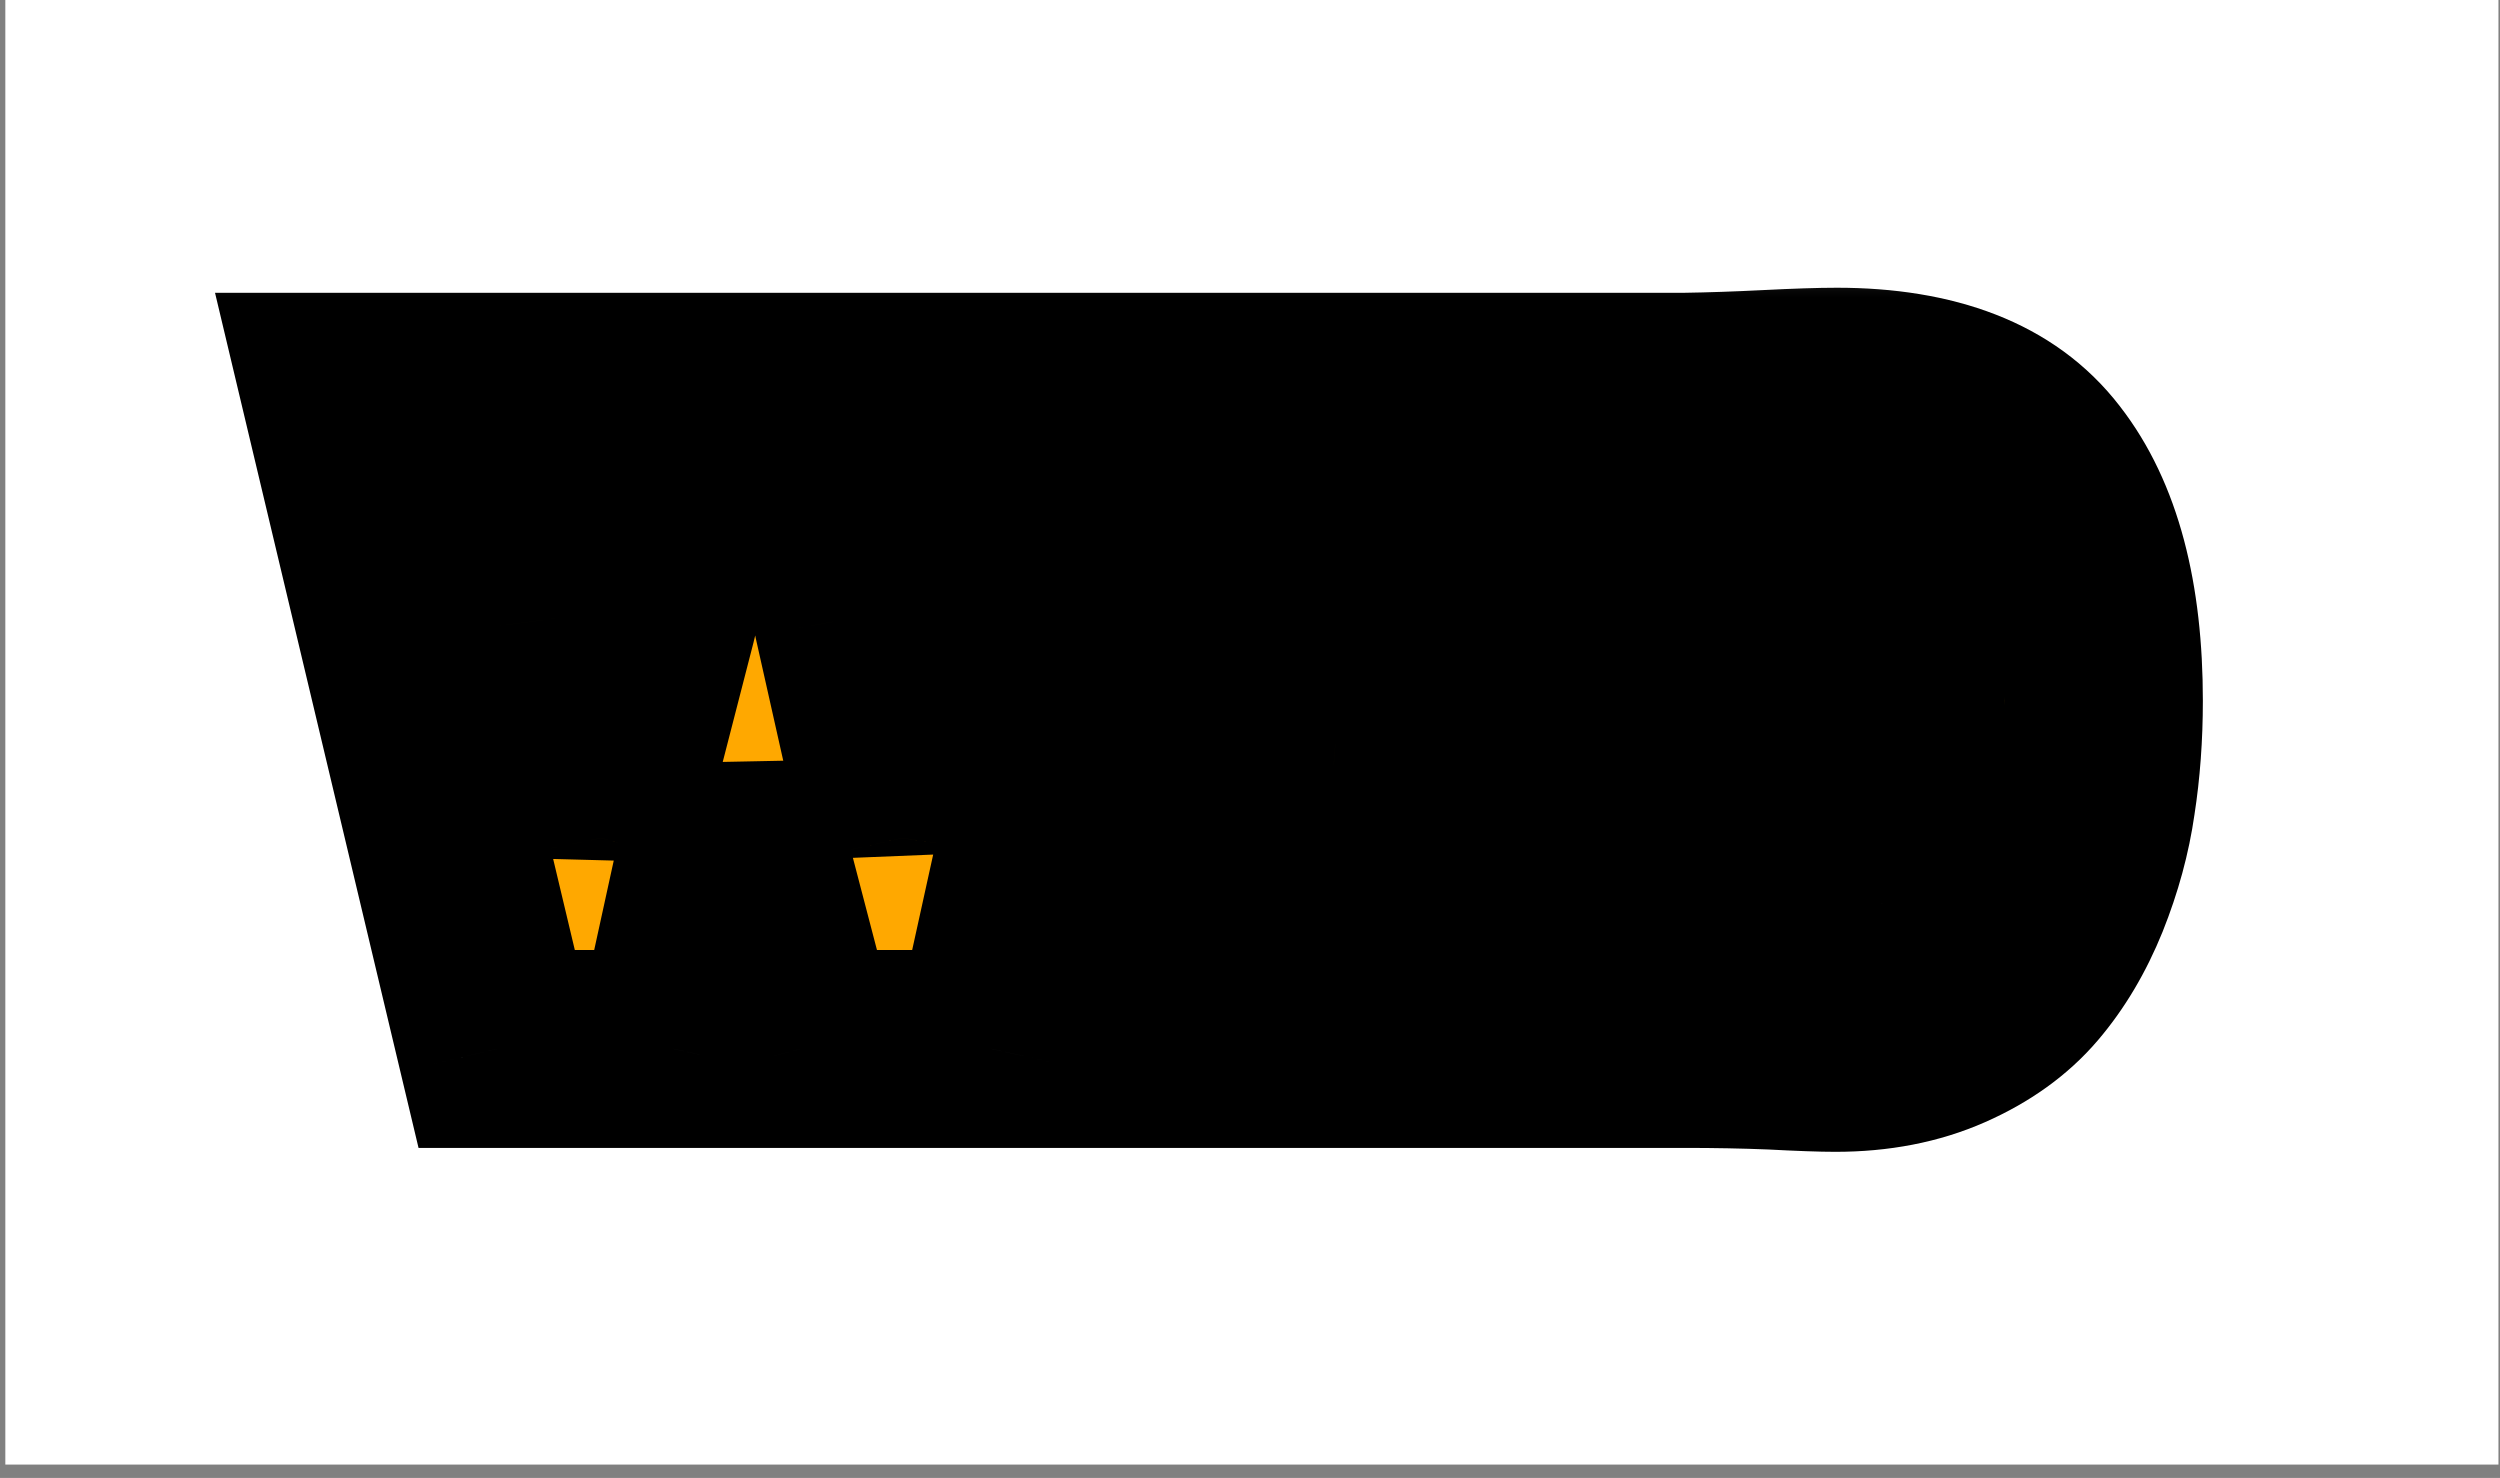 <svg width="181" height="107" viewBox="0 0 181 107" fill="none" xmlns="http://www.w3.org/2000/svg">
<rect x="0" y="0" width="181" height="107" fill="#808080" stroke="none"/>
<path d="M180.888 0H0.386V106.035H180.888V0Z" fill="white"/>
<path d="M48.785 75.944H35.959L24.635 28.362H38.151L40.303 44.764L43.509 60.679L47.609 44.764L48.663 40.42L45.539 28.362H58.812L61.734 44.764L65.305 60.679L67.537 44.764L69.933 28.362H82.271L71.799 75.944H57.959L52.967 56.822L48.785 75.944ZM111.905 75.944H83.128V28.362H111.296L110.484 37.943L96.562 37.537V46.713H107.521V56.213L96.562 55.401V66.2L111.905 65.794V75.944ZM131.624 69.285C133.68 69.285 135.25 68.013 136.332 65.469C137.442 62.925 137.996 58.73 137.996 52.884V48.783C137.996 44.507 137.482 41.205 136.453 38.877C135.425 36.549 133.964 35.386 132.07 35.386H129.026V69.285H131.624ZM132.882 76.228C131.908 76.228 130.392 76.174 128.336 76.066C126.306 75.984 124.209 75.944 122.045 75.944H115.591V28.362H122.045C123.857 28.335 125.832 28.267 127.971 28.159C130.108 28.051 131.786 27.997 133.004 27.997C139.904 27.997 144.842 29.932 147.819 33.802C150.822 37.673 152.325 43.316 152.325 50.732C152.325 53.249 152.148 55.644 151.796 57.918C151.472 60.191 150.849 62.478 149.929 64.779C149.01 67.053 147.845 69.015 146.438 70.666C145.032 72.317 143.165 73.657 140.837 74.685C138.51 75.714 135.859 76.228 132.882 76.228Z" fill="#FFA800"/>
<mask id="mask0_142_58" style="mask-type:luminance" maskUnits="userSpaceOnUse" x="14" y="20" width="147" height="65">
<path d="M160.833 20.061H14.712V84.541H160.833V20.061Z" fill="white"/>
<path d="M48.785 75.944H35.959L24.635 28.362H38.151L40.303 44.764L43.509 60.678L47.609 44.764L48.663 40.42L45.539 28.362H58.812L61.734 44.764L65.305 60.678L67.537 44.764L69.933 28.362H82.271L71.799 75.944H57.959L52.967 56.822L48.785 75.944ZM111.905 75.944H83.128V28.362H111.296L110.484 37.943L96.562 37.537V46.712H107.521V56.213L96.562 55.401V66.2L111.905 65.794V75.944ZM131.624 69.285C133.68 69.285 135.25 68.013 136.332 65.469C137.442 62.925 137.996 58.73 137.996 52.883V48.783C137.996 44.507 137.482 41.205 136.453 38.877C135.425 36.549 133.964 35.385 132.07 35.385H129.026V69.285H131.624ZM132.882 76.228C131.908 76.228 130.392 76.174 128.336 76.065C126.306 75.984 124.209 75.944 122.045 75.944H115.591V28.362H122.045C123.857 28.335 125.832 28.267 127.971 28.159C130.108 28.05 131.786 27.996 133.004 27.996C139.904 27.996 144.842 29.932 147.819 33.802C150.822 37.672 152.325 43.316 152.325 50.732C152.325 53.249 152.148 55.644 151.796 57.918C151.472 60.191 150.849 62.478 149.929 64.779C149.01 67.052 147.845 69.015 146.438 70.666C145.032 72.317 143.165 73.657 140.837 74.685C138.51 75.713 135.859 76.228 132.882 76.228Z" fill="black"/>
</mask>
<g mask="url(#mask0_142_58)">
<path d="M48.785 75.944V83.108H54.551L55.783 77.474L48.785 75.944ZM35.959 75.944L28.991 77.603L30.302 83.108H35.959V75.944ZM24.635 28.362V21.197H15.567L17.667 30.021L24.635 28.362ZM38.151 28.362L45.254 27.43L44.436 21.197H38.151V28.362ZM40.303 44.764L33.2 45.696L33.233 45.939L33.281 46.179L40.303 44.764ZM43.509 60.679L36.488 62.094L50.445 62.466L43.509 60.679ZM47.609 44.764L54.545 46.551L54.557 46.504L54.568 46.456L47.609 44.764ZM48.663 40.42L55.624 42.111L56.05 40.363L55.597 38.622L48.663 40.42ZM45.539 28.362V21.197H36.282L38.605 30.16L45.539 28.362ZM58.812 28.362L65.863 27.105L64.811 21.197H58.812V28.362ZM61.734 44.764L54.681 46.021L54.71 46.178L54.745 46.333L61.734 44.764ZM65.305 60.679L58.317 62.248L72.399 61.674L65.305 60.679ZM67.537 44.764L60.45 43.728L60.448 43.748L60.445 43.768L67.537 44.764ZM69.933 28.362V21.197H63.739L62.846 27.326L69.933 28.362ZM82.271 28.362L89.268 29.902L91.183 21.197H82.271V28.362ZM71.799 75.944V83.108H77.558L78.796 77.484L71.799 75.944ZM57.959 75.944L51.029 77.754L52.427 83.108H57.959V75.944ZM52.967 56.822L59.897 55.011L45.969 55.291L52.967 56.822ZM48.785 68.779H35.959V83.108H48.785V68.779ZM42.927 74.284L31.603 26.703L17.667 30.021L28.991 77.603L42.927 74.284ZM24.635 35.526H38.151V21.197H24.635V35.526ZM31.05 29.294L33.2 45.696L47.404 43.832L45.254 27.43L31.05 29.294ZM33.281 46.179L36.488 62.094L50.531 59.263L47.324 43.348L33.281 46.179ZM50.445 62.466L54.545 46.551L40.672 42.976L36.572 58.891L50.445 62.466ZM54.568 46.456L55.624 42.111L41.704 38.728L40.648 43.072L54.568 46.456ZM55.597 38.622L52.472 26.564L38.605 30.16L41.731 42.218L55.597 38.622ZM45.539 35.526H58.812V21.197H45.539V35.526ZM51.759 29.619L54.681 46.021L68.785 43.507L65.863 27.105L51.759 29.619ZM54.745 46.333L58.317 62.248L72.295 59.109L68.722 43.194L54.745 46.333ZM72.399 61.674L74.631 45.759L60.445 43.768L58.213 59.683L72.399 61.674ZM74.626 45.799L77.021 29.397L62.846 27.326L60.45 43.728L74.626 45.799ZM69.933 35.526H82.271V21.197H69.933V35.526ZM75.276 26.822L64.804 74.403L78.796 77.484L89.268 29.902L75.276 26.822ZM71.799 68.779H57.959V83.108H71.799V68.779ZM64.89 74.133L59.897 55.011L46.036 58.632L51.029 77.754L64.89 74.133ZM45.969 55.291L41.788 74.413L55.783 77.474L59.963 58.352L45.969 55.291ZM111.905 75.944V83.108H119.068V75.944H111.905ZM83.128 75.944H75.965V83.108H83.128V75.944ZM83.128 28.362V21.197H75.965V28.362H83.128ZM111.296 28.362L118.433 28.967L119.092 21.197H111.296V28.362ZM110.484 37.943L110.276 45.105L117.049 45.302L117.622 38.548L110.484 37.943ZM96.562 37.537L96.771 30.376L89.4 30.161V37.537H96.562ZM96.562 46.712H89.4V53.877H96.562V46.712ZM107.521 46.712H114.684V39.548H107.521V46.712ZM107.521 56.213L106.993 63.358L114.684 63.928V56.213H107.521ZM96.562 55.401L97.091 48.256L89.4 47.686V55.401H96.562ZM96.562 66.2H89.4V73.556L96.751 73.362L96.562 66.2ZM111.905 65.794H119.068V58.437L111.716 58.632L111.905 65.794ZM111.905 68.779H83.128V83.108H111.905V68.779ZM90.291 75.944V28.362H75.965V75.944H90.291ZM83.128 35.526H111.296V21.197H83.128V35.526ZM104.159 27.757L103.347 37.338L117.622 38.548L118.433 28.967L104.159 27.757ZM110.693 30.782L96.771 30.376L96.353 44.699L110.276 45.105L110.693 30.782ZM89.4 37.537V46.712H103.725V37.537H89.4ZM96.562 53.877H107.521V39.548H96.562V53.877ZM100.359 46.712V56.213H114.684V46.712H100.359ZM108.05 49.068L97.091 48.256L96.034 62.546L106.993 63.358L108.05 49.068ZM89.4 55.401V66.2H103.725V55.401H89.4ZM96.751 73.362L112.094 72.956L111.716 58.632L96.373 59.038L96.751 73.362ZM104.742 65.794V75.944H119.068V65.794H104.742ZM136.332 65.469L129.766 62.605L129.753 62.634L129.74 62.664L136.332 65.469ZM129.026 35.385V28.221H121.863V35.385H129.026ZM129.026 69.285H121.863V76.45H129.026V69.285ZM128.336 76.066L128.712 68.911L128.667 68.909L128.622 68.907L128.336 76.066ZM115.591 75.944H108.428V83.108H115.591V75.944ZM115.591 28.362V21.197H108.428V28.362H115.591ZM122.045 28.362V35.526H122.098L122.151 35.526L122.045 28.362ZM147.819 33.802L142.141 38.17L142.151 38.183L142.161 38.195L147.819 33.802ZM151.796 57.918L144.718 56.822L144.712 56.863L144.705 56.905L151.796 57.918ZM149.929 64.779L156.569 67.467L156.574 67.454L156.579 67.44L149.929 64.779ZM131.624 76.45C134.262 76.45 136.767 75.588 138.853 73.898C140.818 72.304 142.085 70.246 142.923 68.275L129.74 62.664C129.497 63.237 129.437 63.087 129.834 62.765C130.047 62.592 130.342 62.413 130.704 62.286C131.064 62.16 131.388 62.121 131.624 62.121V76.45ZM142.897 68.334C144.639 64.341 145.159 58.864 145.159 52.884H130.833C130.833 58.596 130.245 61.509 129.766 62.605L142.897 68.334ZM145.159 52.884V48.783H130.833V52.884H145.159ZM145.159 48.783C145.159 44.098 144.62 39.638 143.006 35.981L129.902 41.773C130.343 42.771 130.833 44.915 130.833 48.783H145.159ZM143.006 35.981C141.3 32.121 137.804 28.221 132.07 28.221V42.55C131.798 42.55 131.447 42.506 131.063 42.373C130.677 42.239 130.361 42.051 130.124 41.863C129.683 41.511 129.695 41.303 129.902 41.773L143.006 35.981ZM132.07 28.221H129.026V42.55H132.07V28.221ZM121.863 35.385V69.285H136.188V35.385H121.863ZM129.026 76.45H131.624V62.121H129.026V76.45ZM132.882 69.063C132.107 69.063 130.749 69.018 128.712 68.911L127.96 83.22C130.035 83.329 131.709 83.392 132.882 83.392V69.063ZM128.622 68.907C126.491 68.822 124.298 68.779 122.045 68.779V83.108C124.12 83.108 126.122 83.147 128.05 83.224L128.622 68.907ZM122.045 68.779H115.591V83.108H122.045V68.779ZM122.754 75.944V28.362H108.428V75.944H122.754ZM115.591 35.526H122.045V21.197H115.591V35.526ZM122.151 35.526C124.063 35.497 126.125 35.426 128.332 35.314L127.609 21.004C125.542 21.108 123.652 21.172 121.937 21.198L122.151 35.526ZM128.332 35.314C130.425 35.208 131.964 35.161 133.004 35.161V20.832C131.608 20.832 129.79 20.893 127.609 21.004L128.332 35.314ZM133.004 35.161C138.651 35.161 141.019 36.712 142.141 38.17L153.497 29.434C148.664 23.152 141.156 20.832 133.004 20.832V35.161ZM142.161 38.195C143.801 40.309 145.162 44.13 145.162 50.732H159.487C159.487 42.502 157.844 35.036 153.476 29.409L142.161 38.195ZM145.162 50.732C145.162 52.916 145.009 54.943 144.718 56.822L158.874 59.014C159.288 56.346 159.487 53.582 159.487 50.732H145.162ZM144.705 56.905C144.467 58.571 144.003 60.306 143.278 62.118L156.579 67.44C157.695 64.651 158.476 61.812 158.887 58.931L144.705 56.905ZM143.29 62.091C142.621 63.743 141.835 65.023 140.987 66.018L151.889 75.314C153.856 73.007 155.397 70.362 156.569 67.467L143.29 62.091ZM140.987 66.018C140.39 66.72 139.455 67.463 137.942 68.132L143.732 81.238C146.874 79.85 149.673 77.914 151.889 75.314L140.987 66.018ZM137.942 68.132C136.668 68.695 135.029 69.063 132.882 69.063V83.392C136.688 83.392 140.351 82.733 143.732 81.238L137.942 68.132Z" fill="black"/>
</g>
</svg>
